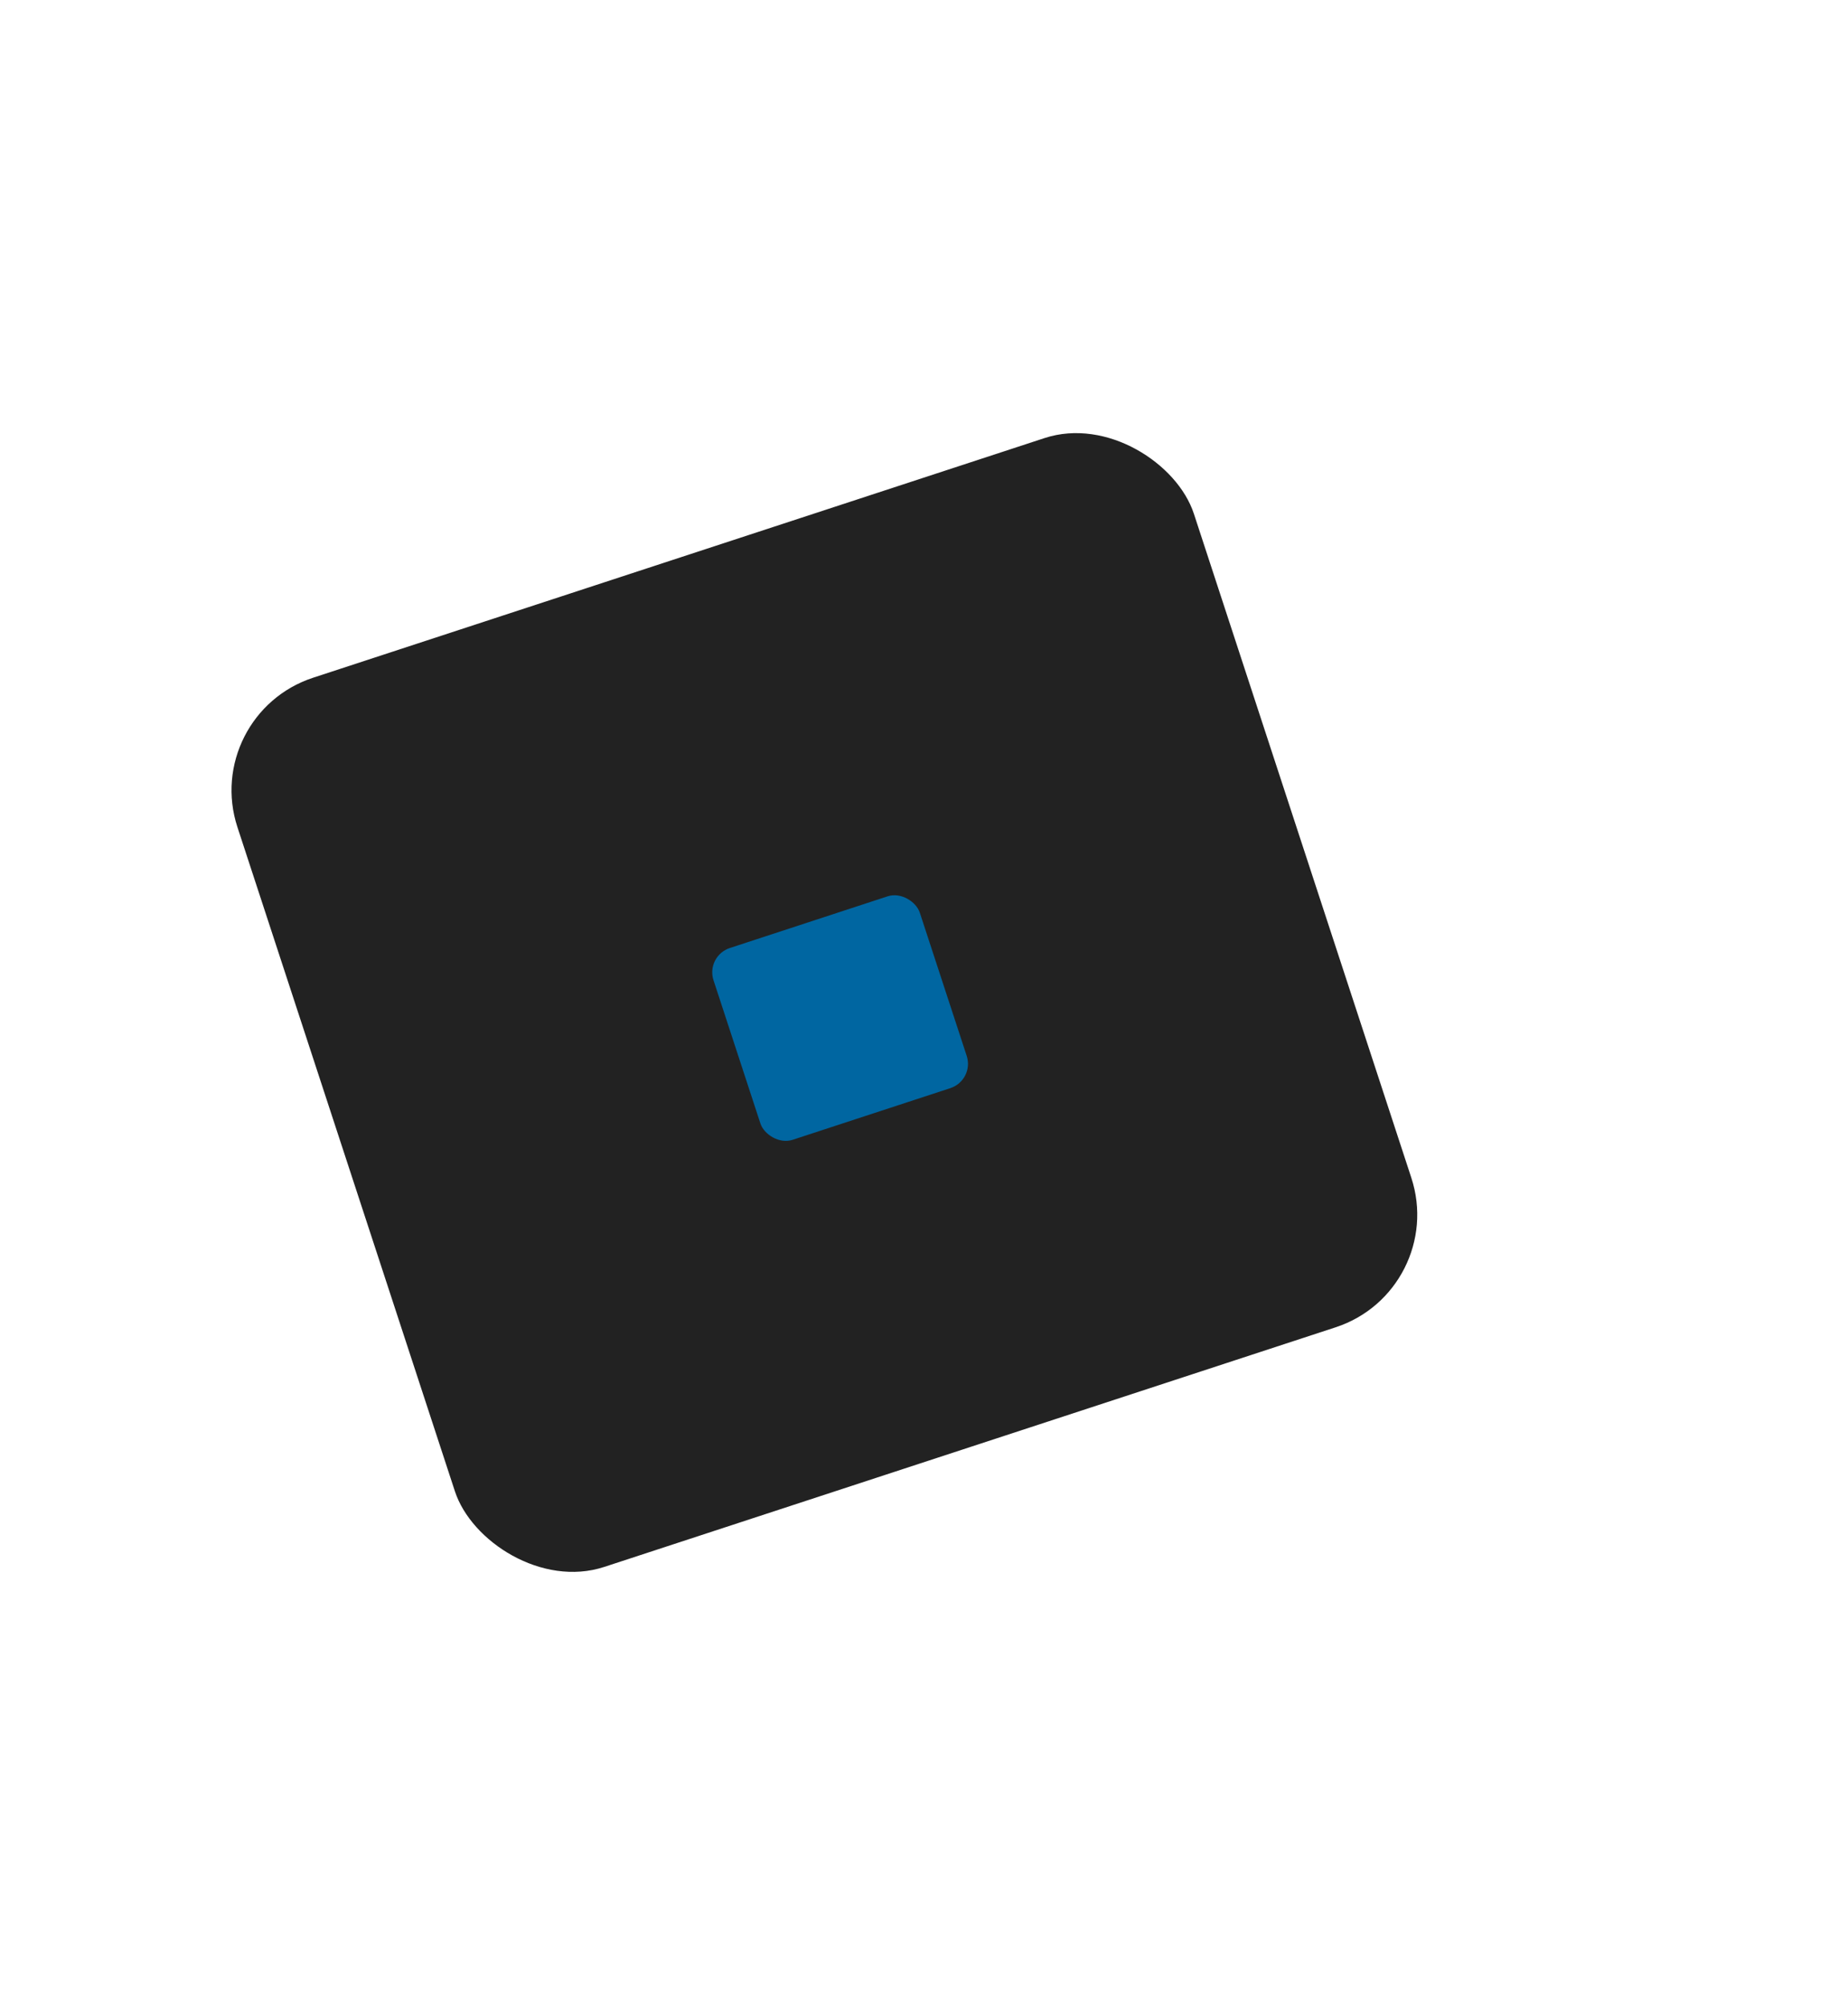 <svg width="129" height="140" viewBox="0 0 129 140" fill="none" xmlns="http://www.w3.org/2000/svg">
<g filter="url(#filter0_dd_1130_5898)">
<rect x="101.092" y="90.053" width="70.256" height="65.297" rx="8.265" transform="rotate(161.864 101.092 90.053)" fill="#222222"/>
</g>
<g filter="url(#filter1_i_1130_5898)">
<rect x="66.934" y="74.279" width="15.153" height="14.084" rx="1.783" transform="rotate(161.864 66.934 74.279)" fill="#0066A1"/>
</g>
<defs>
<filter id="filter0_dd_1130_5898" x="-13.839" y="0.16" width="142.771" height="139.602" filterUnits="userSpaceOnUse" color-interpolation-filters="sRGB">
<feFlood flood-opacity="0" result="BackgroundImageFix"/>
<feColorMatrix in="SourceAlpha" type="matrix" values="0 0 0 0 0 0 0 0 0 0 0 0 0 0 0 0 0 0 127 0" result="hardAlpha"/>
<feOffset dx="10" dy="10"/>
<feGaussianBlur stdDeviation="10"/>
<feComposite in2="hardAlpha" operator="out"/>
<feColorMatrix type="matrix" values="0 0 0 0 0 0 0 0 0 0 0 0 0 0 0 0 0 0 1 0"/>
<feBlend mode="normal" in2="BackgroundImageFix" result="effect1_dropShadow_1130_5898"/>
<feColorMatrix in="SourceAlpha" type="matrix" values="0 0 0 0 0 0 0 0 0 0 0 0 0 0 0 0 0 0 127 0" result="hardAlpha"/>
<feOffset dx="-10" dy="-10"/>
<feGaussianBlur stdDeviation="10"/>
<feComposite in2="hardAlpha" operator="out"/>
<feColorMatrix type="matrix" values="0 0 0 0 0.175 0 0 0 0 0.175 0 0 0 0 0.175 0 0 0 1 0"/>
<feBlend mode="normal" in2="effect1_dropShadow_1130_5898" result="effect2_dropShadow_1130_5898"/>
<feBlend mode="normal" in="SourceGraphic" in2="effect2_dropShadow_1130_5898" result="shape"/>
</filter>
<filter id="filter1_i_1130_5898" x="48.616" y="61.361" width="18.955" height="18.271" filterUnits="userSpaceOnUse" color-interpolation-filters="sRGB">
<feFlood flood-opacity="0" result="BackgroundImageFix"/>
<feBlend mode="normal" in="SourceGraphic" in2="BackgroundImageFix" result="shape"/>
<feColorMatrix in="SourceAlpha" type="matrix" values="0 0 0 0 0 0 0 0 0 0 0 0 0 0 0 0 0 0 127 0" result="hardAlpha"/>
<feOffset dx="1.102" dy="1.102"/>
<feGaussianBlur stdDeviation="0.551"/>
<feComposite in2="hardAlpha" operator="arithmetic" k2="-1" k3="1"/>
<feColorMatrix type="matrix" values="0 0 0 0 0 0 0 0 0 0 0 0 0 0 0 0 0 0 0.25 0"/>
<feBlend mode="normal" in2="shape" result="effect1_innerShadow_1130_5898"/>
</filter>
</defs>
</svg>
